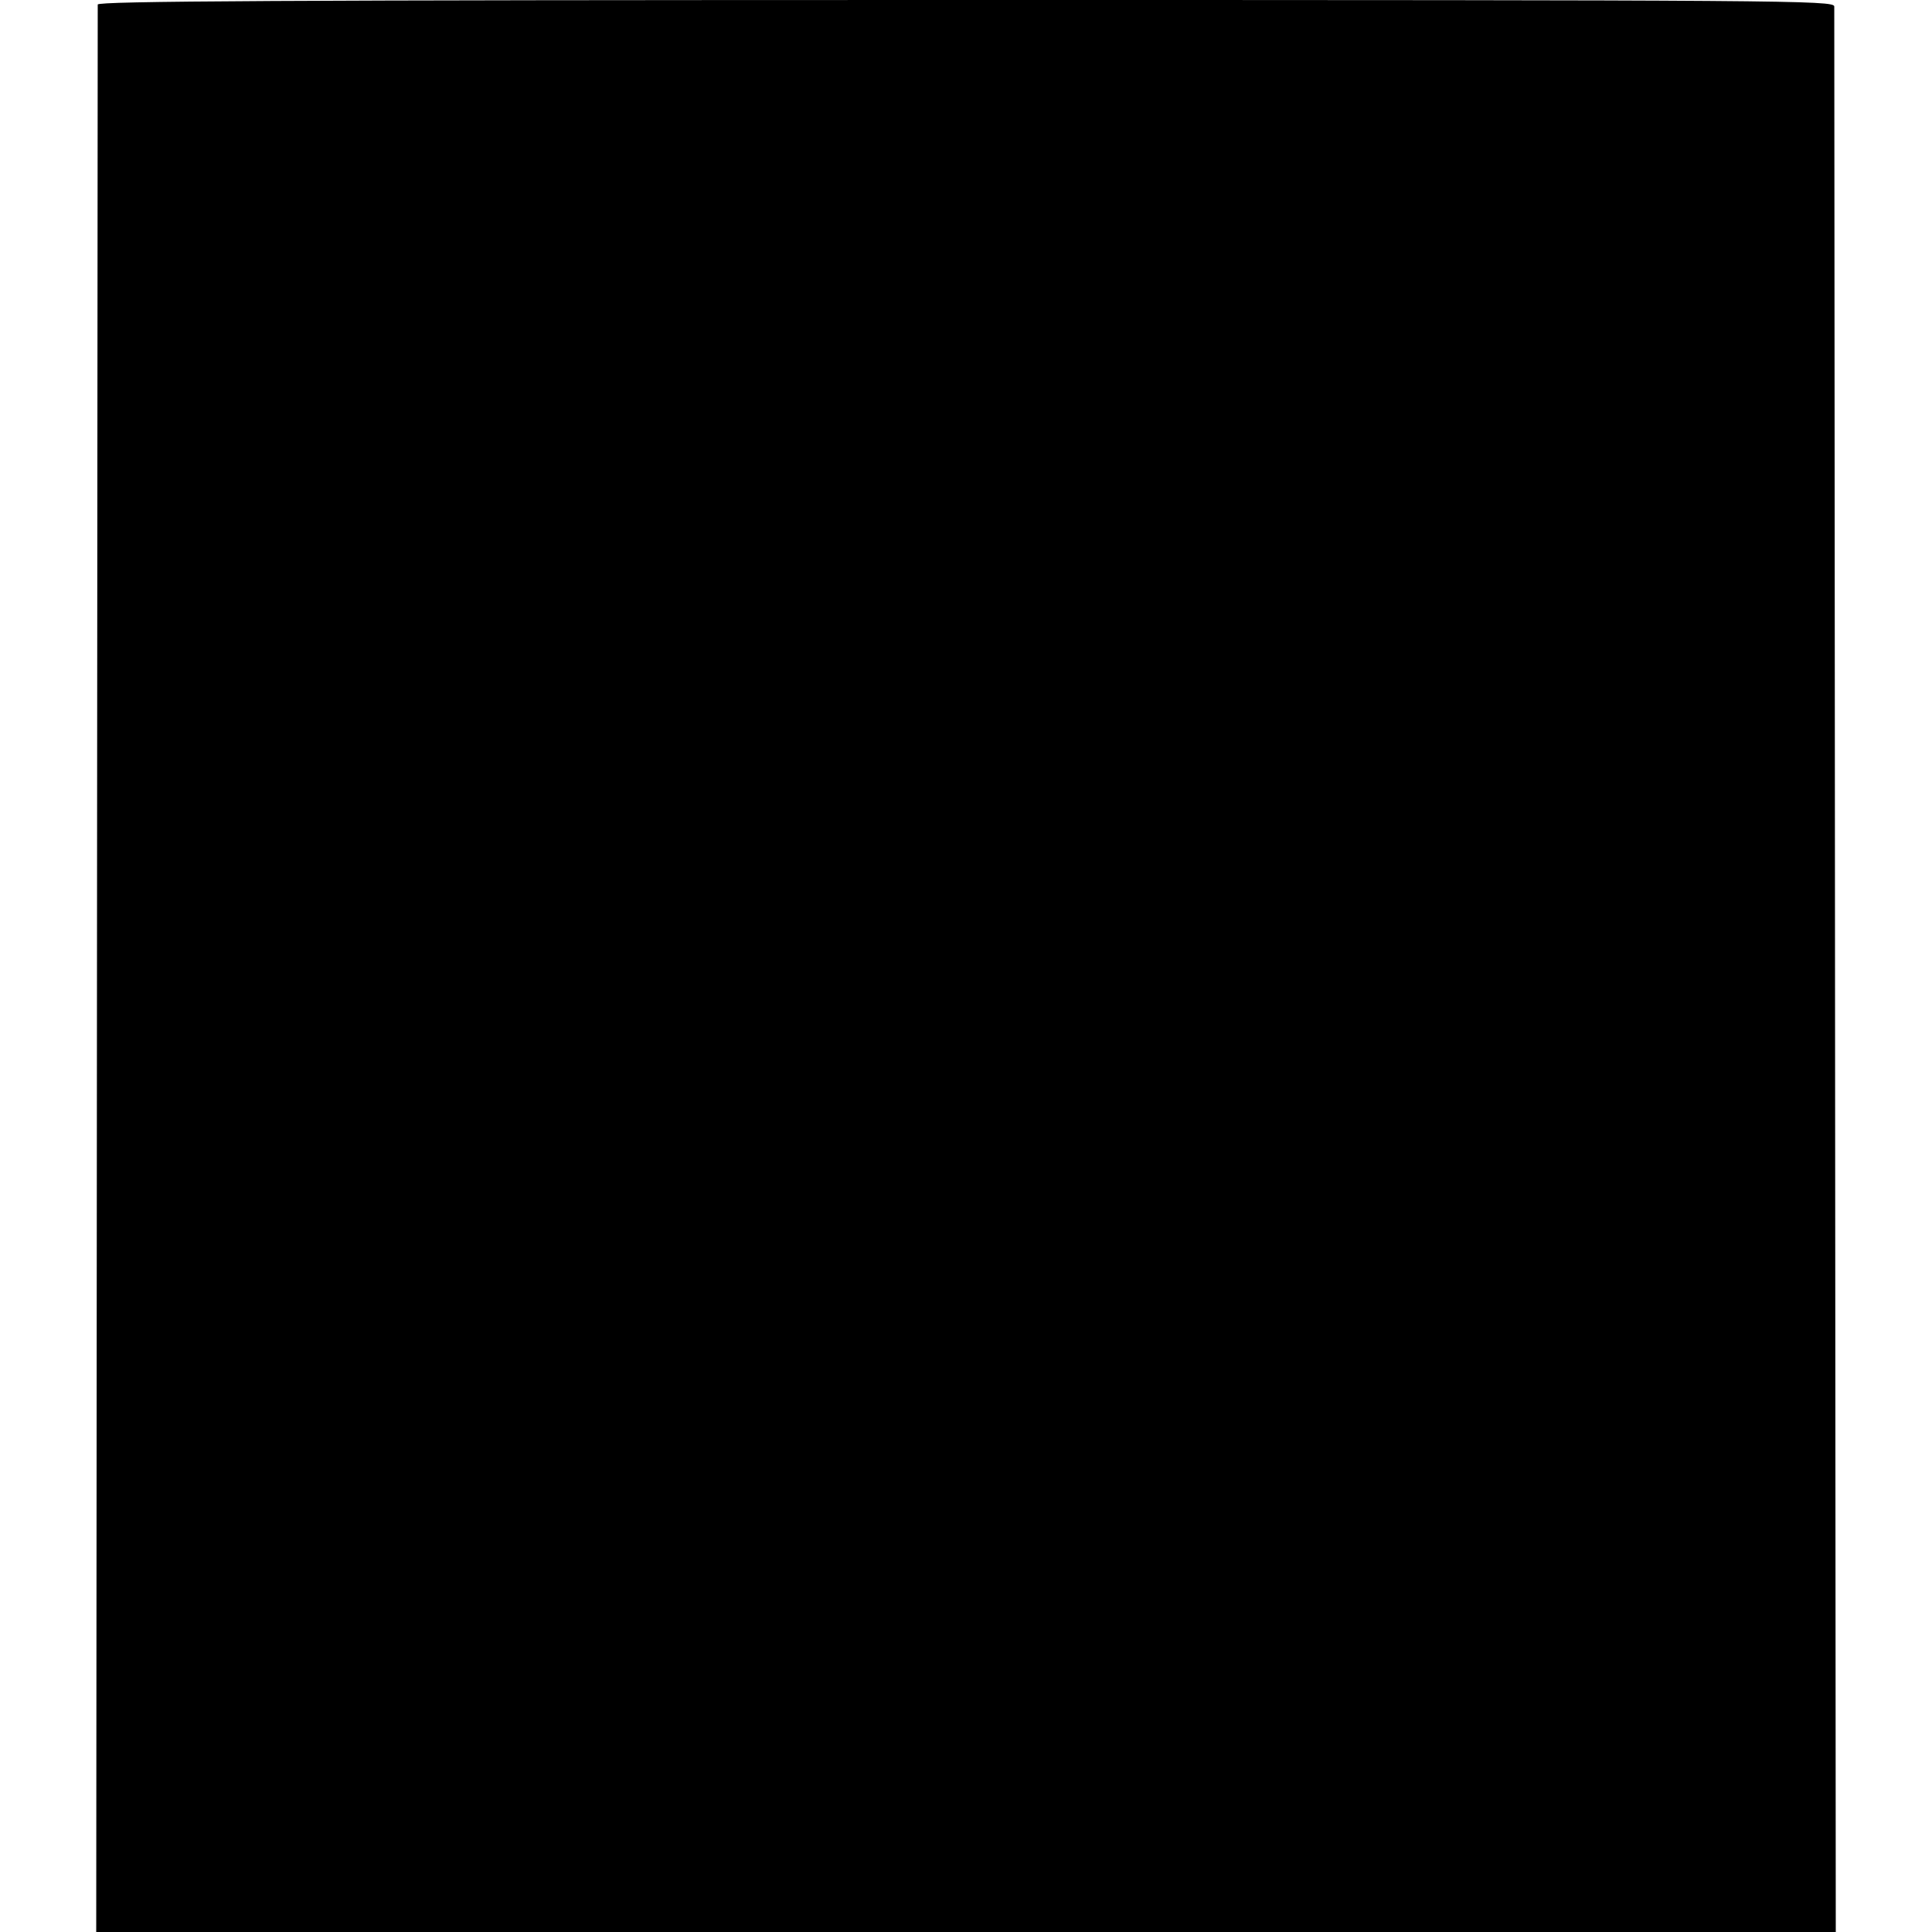 <?xml version="1.0" standalone="no"?>
<!DOCTYPE svg PUBLIC "-//W3C//DTD SVG 20010904//EN"
 "http://www.w3.org/TR/2001/REC-SVG-20010904/DTD/svg10.dtd">
<svg version="1.0" xmlns="http://www.w3.org/2000/svg"
 width="512pt" height="512pt" viewBox="0 0 512 512"
 preserveAspectRatio="xMidYMid meet">
<g transform="translate(0,512) scale(0.1,-0.1)"
fill="#000000" stroke="none">
<path d="M259 5108 c0 -7 -1 -1159 -2 -2560 l-2 -2548 2305 0 2305 0 -2 2543
c-1 1398 -2 2550 -2 2560 -1 16 -117 17 -2301 17 -1833 0 -2300 -3 -2301 -12z"/>
</g>
</svg>
